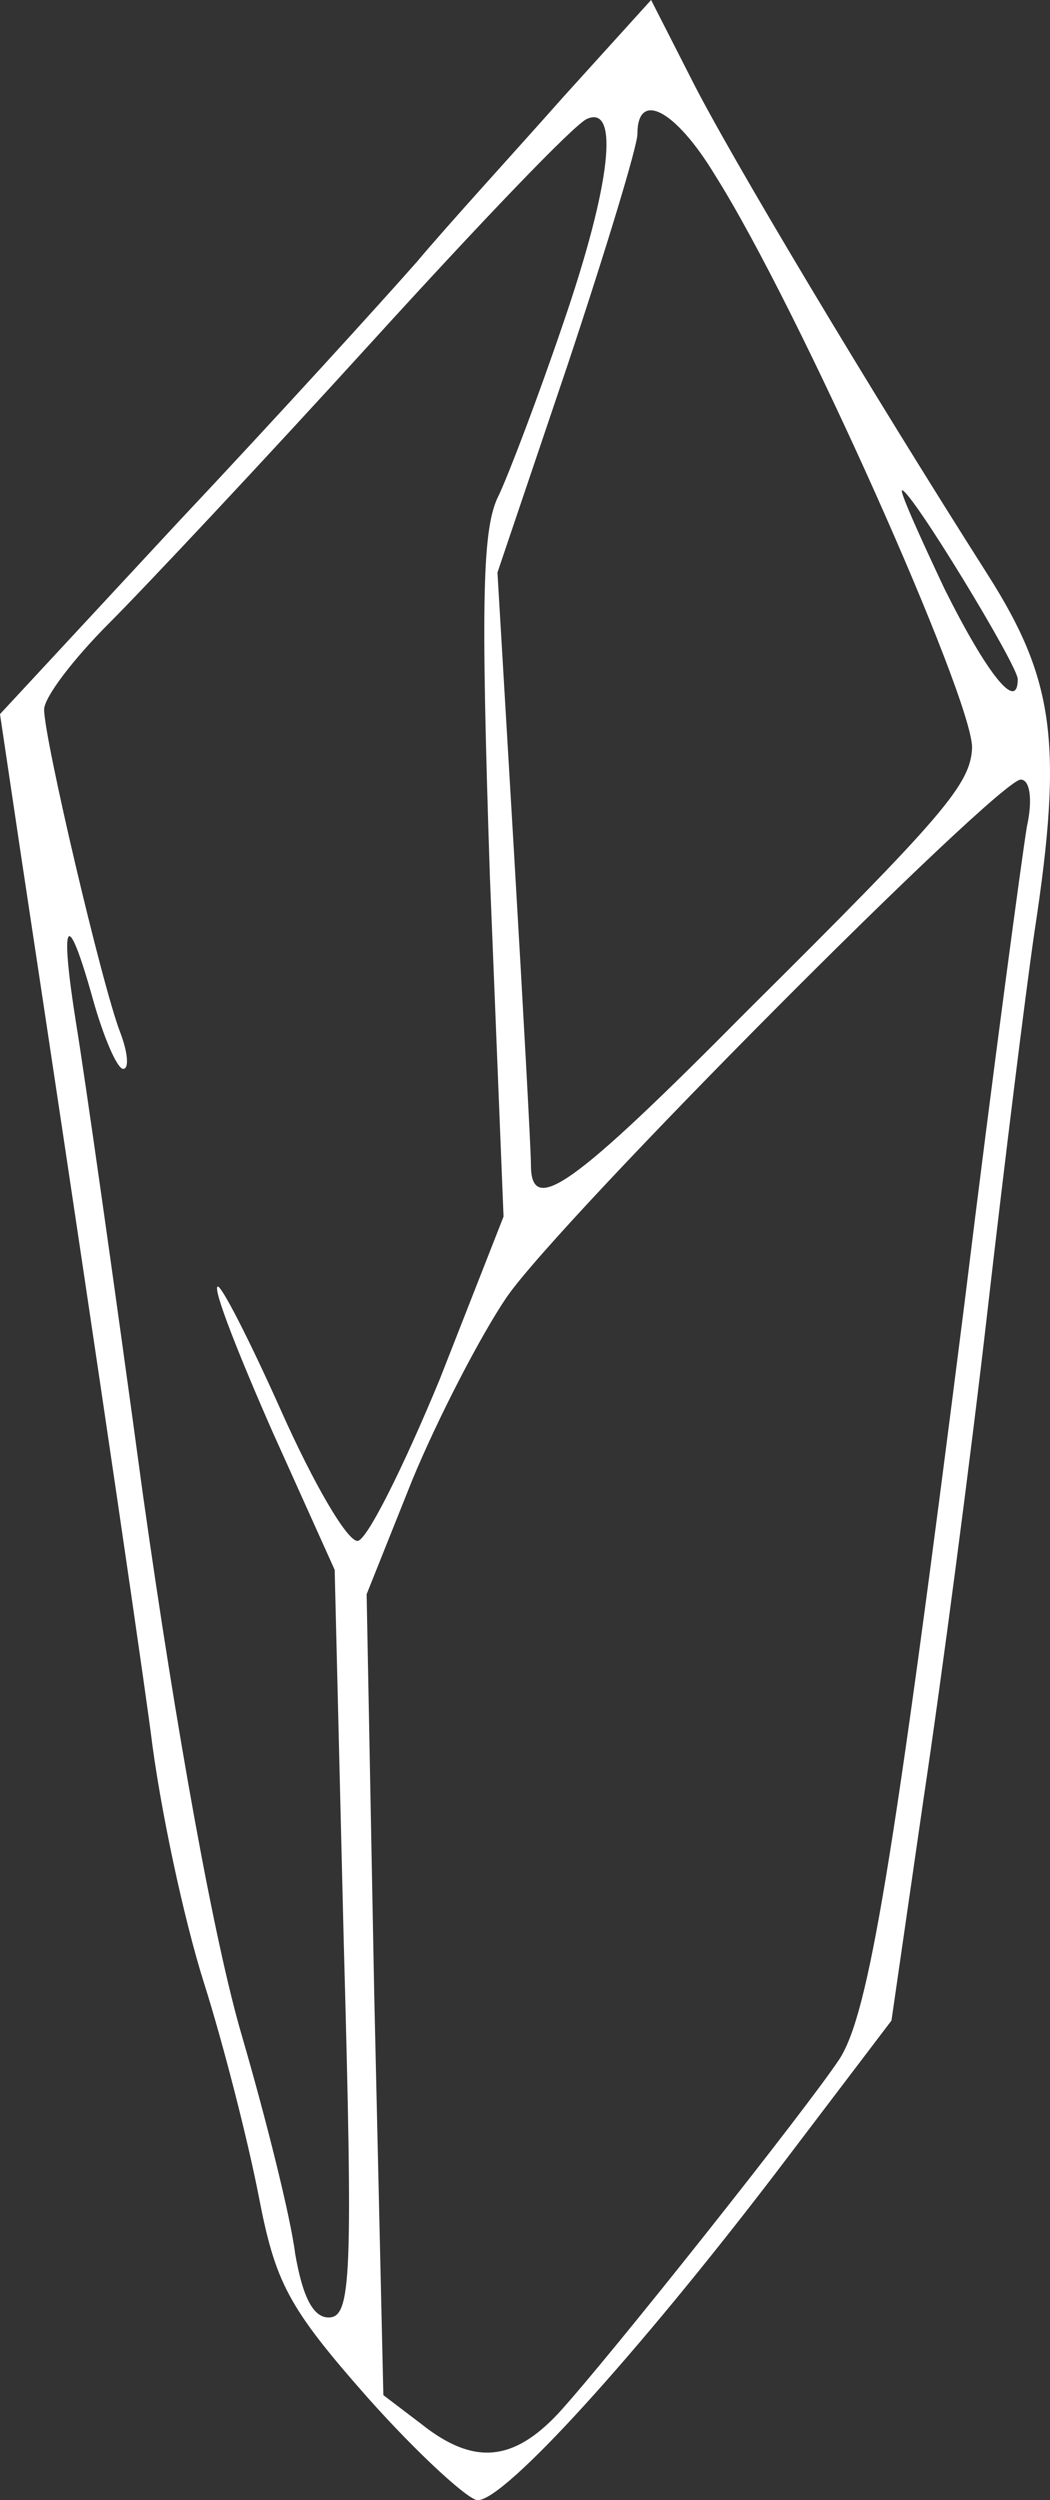 <svg xmlns="http://www.w3.org/2000/svg" viewBox="11 8 690.21 1642">
<rect x="11" y="8" width="690.21" height="1642" fill="#333333" stroke="none"/>
<g fill="rgb(255,255,255)">
<g>
<path d="M253 1583 c-53 -60 -61 -76 -72 -133 -7 -36 -23 -99 -36 -140 -13 -41 -29 -115 -35 -165 -11 -81 -47 -323 -85 -574 l-14 -94 117 -126 c65 -69 135 -146 157 -171 21 -25 65 -73 96 -108 l58 -64 26 51 c25 50 118 205 195 326 44 69 50 111 31 235 -6 41 -20 154 -31 250 -11 96 -30 240 -42 320 l-21 145 -76 100 c-91 119 -178 215 -196 215 -6 0 -39 -30 -72 -67z m125 10 c33 -36 164 -201 185 -233 19 -30 35 -125 82 -496 19 -155 38 -295 41 -313 4 -18 2 -31 -4 -31 -15 0 -303 289 -338 340 -17 25 -45 79 -62 120 l-30 75 5 263 6 263 25 19 c34 27 60 25 90 -7z m-141 -308 l-6 -246 -41 -91 c-22 -50 -39 -93 -36 -95 2 -2 21 35 42 82 21 47 43 85 50 85 6 0 30 -48 54 -106 l42 -107 -9 -224 c-6 -183 -5 -229 6 -250 7 -15 26 -65 42 -112 32 -93 37 -144 16 -135 -8 3 -71 69 -142 147 -71 78 -149 161 -172 184 -24 24 -43 49 -43 57 0 19 38 181 50 212 5 13 6 24 2 24 -4 0 -13 -21 -20 -46 -17 -61 -22 -53 -11 16 5 30 25 170 44 310 22 156 47 294 65 355 16 55 32 119 35 143 5 29 12 42 22 42 15 0 16 -26 10 -245z m265 -613 c130 -129 147 -149 148 -173 0 -33 -114 -289 -169 -376 -26 -43 -51 -56 -51 -27 0 8 -21 77 -46 152 l-46 136 11 186 c6 102 11 193 11 203 0 34 27 15 142 -101z m178 -218 c0 -9 -70 -124 -76 -124 -2 0 11 29 28 65 28 56 48 81 48 59z">
</path>
</g>
</g>
</svg>